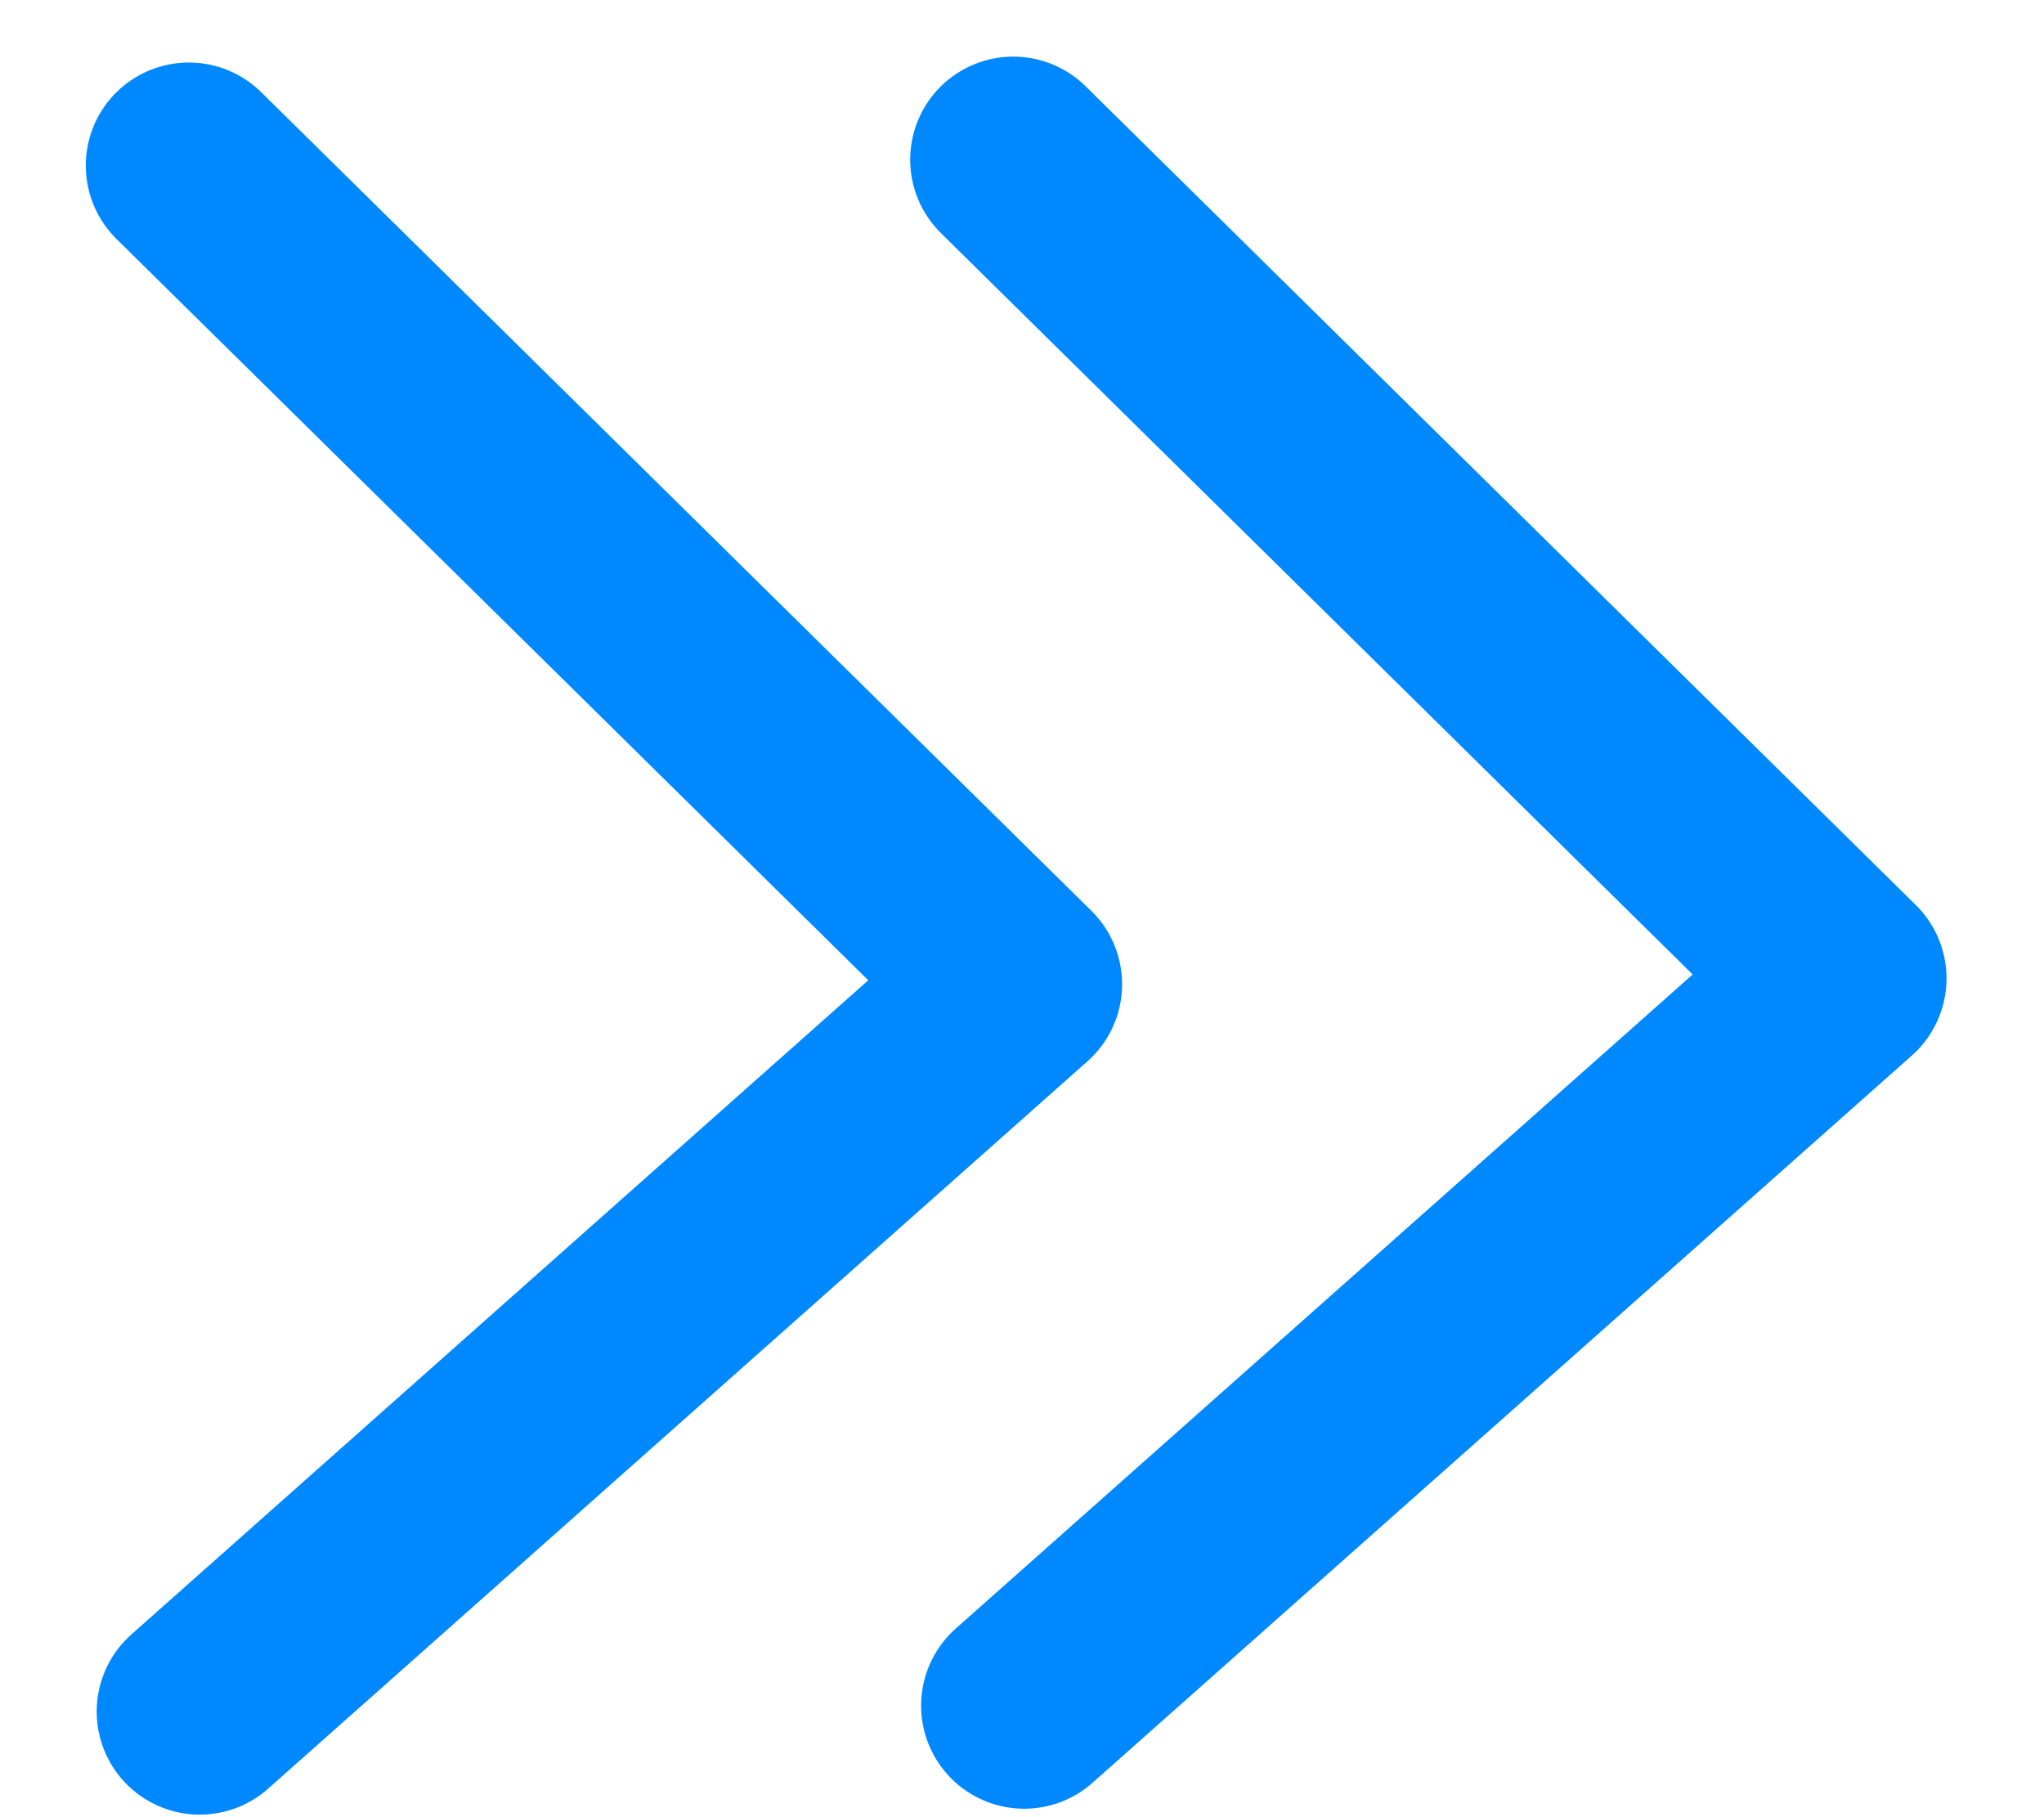 <svg width="18" height="16" viewBox="0 0 18 16" fill="none" xmlns="http://www.w3.org/2000/svg">
<path d="M1.663 1.458L8.974 8.666L1.759 15.07" stroke="#0088FF" stroke-width="1.815" stroke-linecap="round" stroke-linejoin="round"/>
<path d="M8.923 1.406L16.234 8.615L9.019 15.018" stroke="#0088FF" stroke-width="1.815" stroke-linecap="round" stroke-linejoin="round"/>
</svg>
